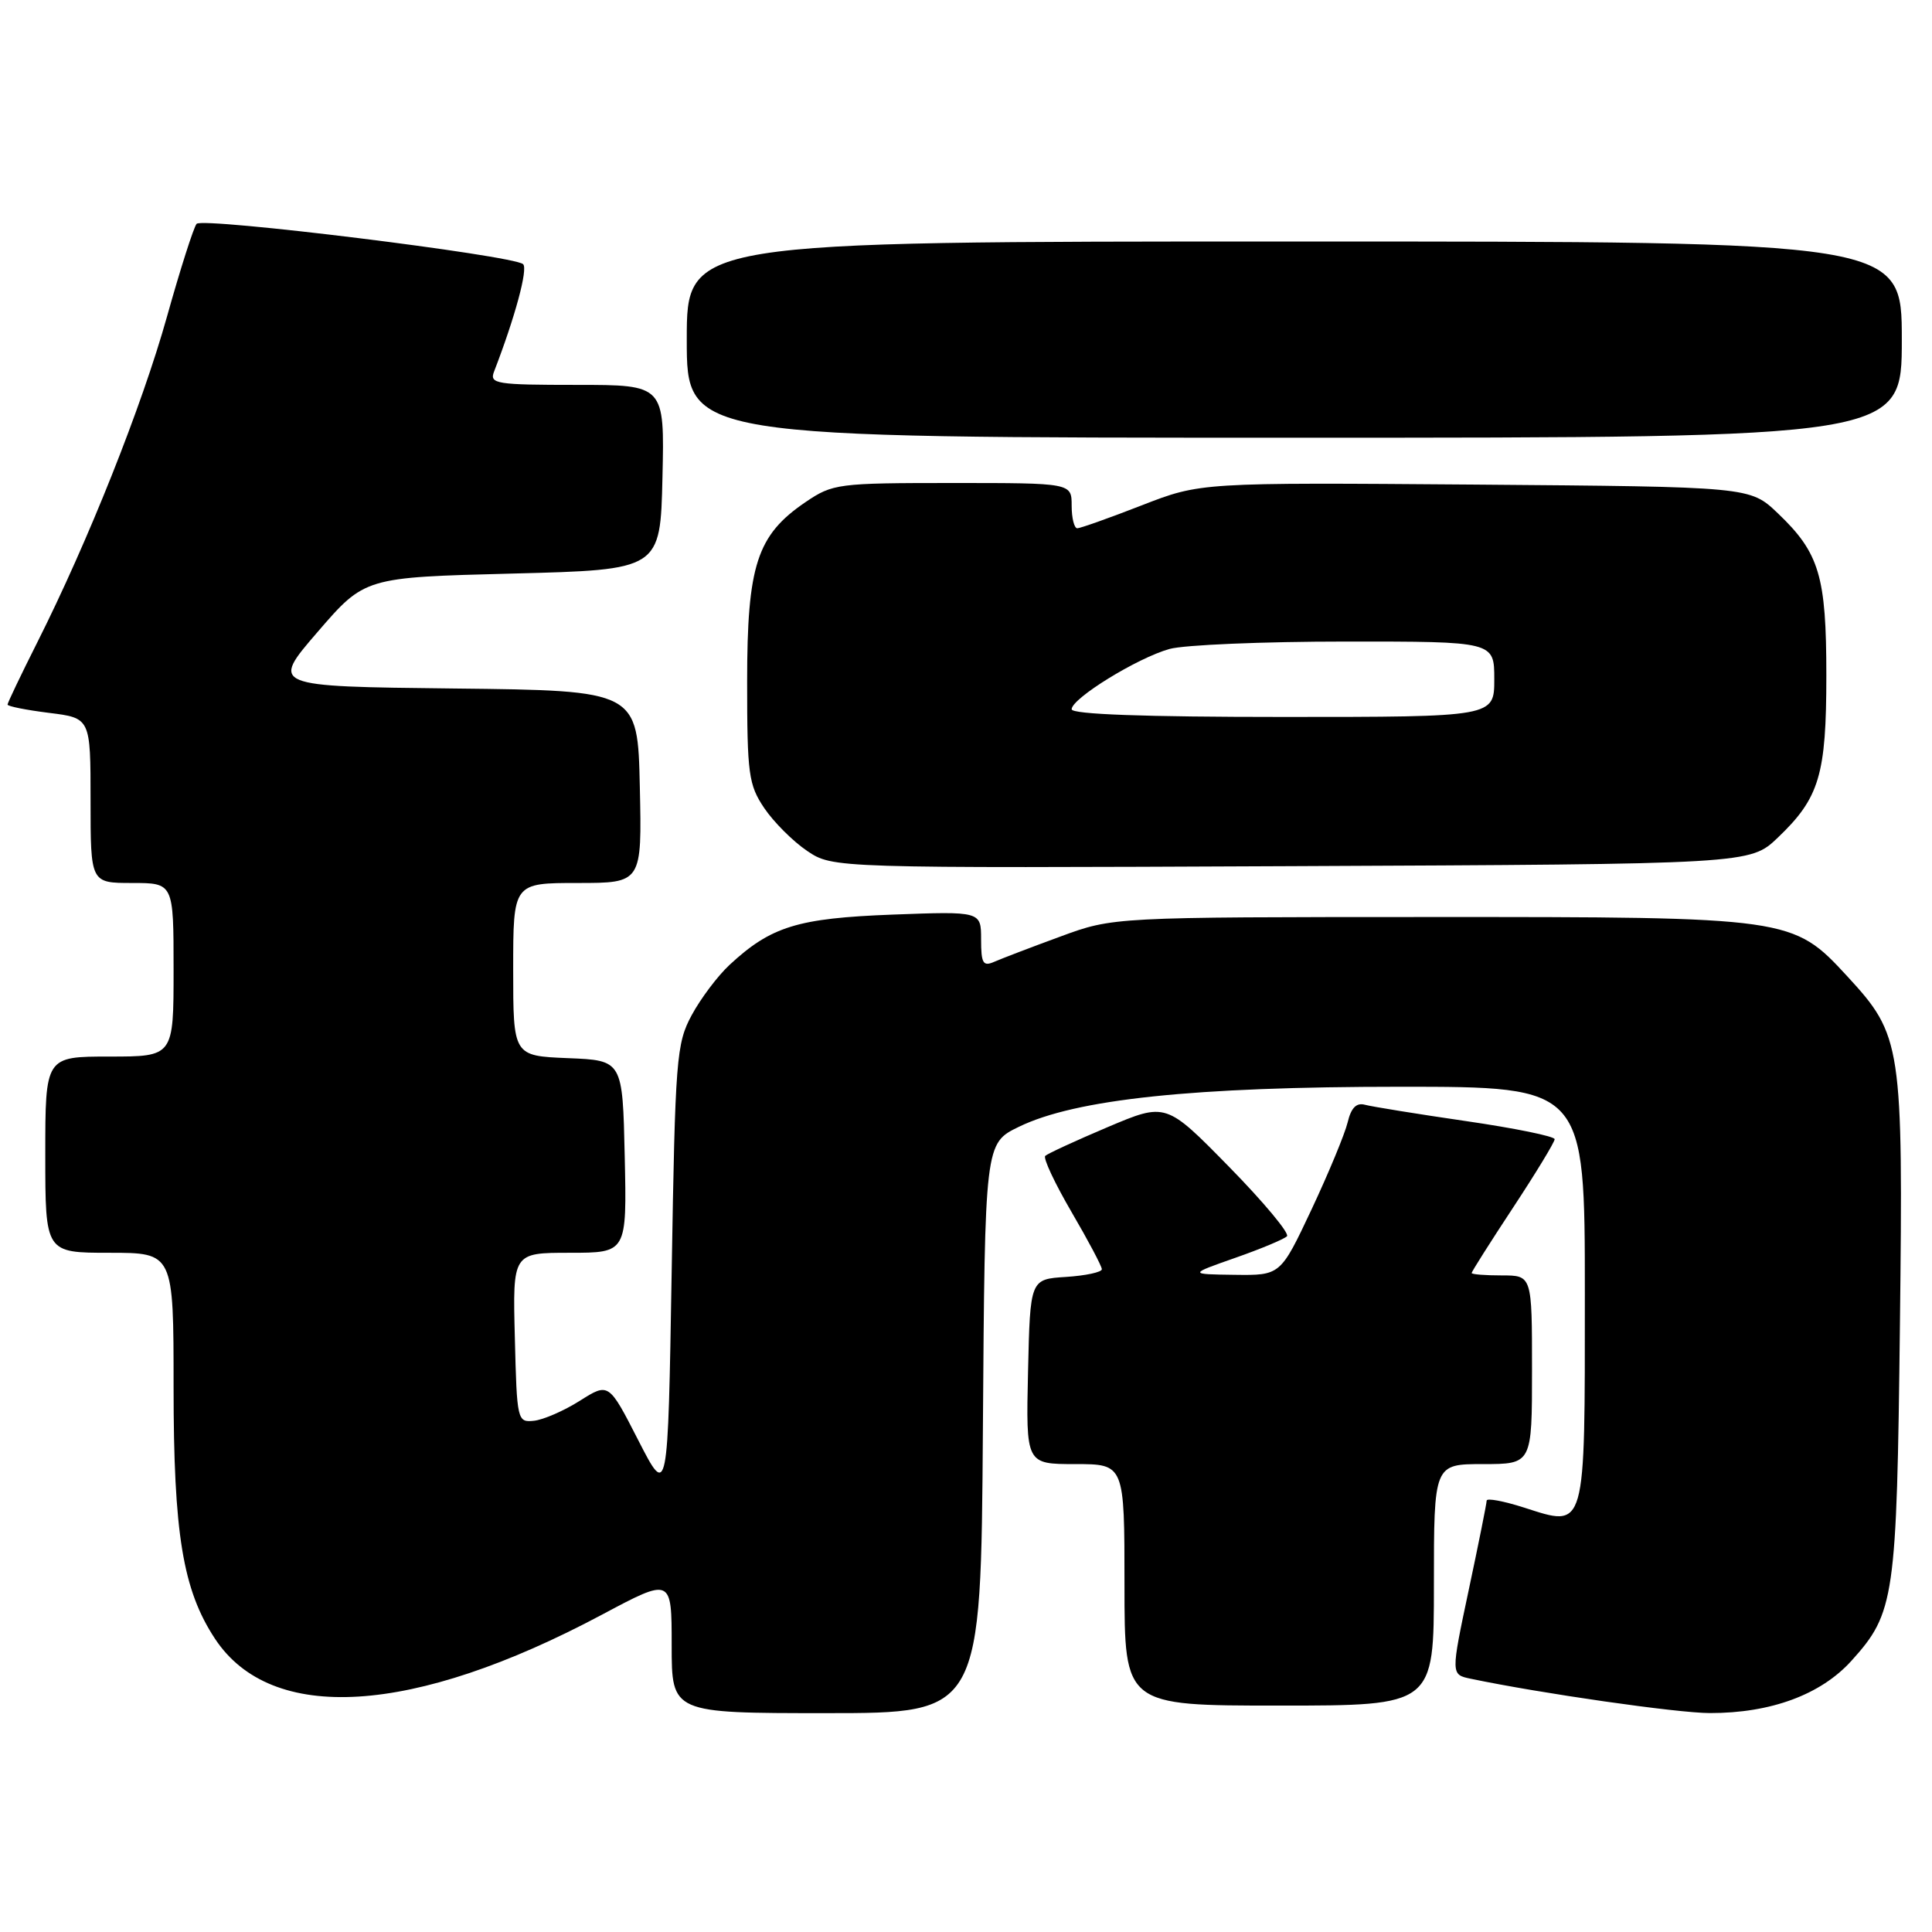 <?xml version="1.0" encoding="UTF-8" standalone="no"?>
<!DOCTYPE svg PUBLIC "-//W3C//DTD SVG 1.1//EN" "http://www.w3.org/Graphics/SVG/1.1/DTD/svg11.dtd" >
<svg xmlns="http://www.w3.org/2000/svg" xmlns:xlink="http://www.w3.org/1999/xlink" version="1.1" viewBox="0 0 256 256">
 <g >
 <path fill="currentColor"
d=" M 130.24 189.25 C 130.50 151.50 130.50 151.50 135.00 149.31 C 142.54 145.64 158.19 144.00 185.53 144.00 C 210.00 144.00 210.00 144.00 210.00 171.38 C 210.00 203.13 210.21 202.41 201.94 199.76 C 199.22 198.89 197.00 198.48 196.99 198.84 C 196.99 199.20 195.92 204.54 194.61 210.70 C 192.24 221.89 192.24 221.89 194.87 222.44 C 204.17 224.39 222.30 226.99 226.57 226.99 C 234.64 227.00 241.26 224.56 245.32 220.07 C 251.06 213.71 251.33 211.85 251.75 175.56 C 252.18 138.32 252.01 137.22 244.77 129.36 C 237.56 121.54 237.26 121.50 189.50 121.51 C 147.50 121.52 147.50 121.52 140.50 124.10 C 136.65 125.51 132.71 127.02 131.75 127.44 C 130.26 128.10 130.00 127.66 130.00 124.48 C 130.00 120.75 130.00 120.75 118.25 121.19 C 105.68 121.67 102.17 122.75 96.66 127.86 C 95.10 129.31 92.85 132.30 91.66 134.50 C 89.62 138.28 89.47 140.18 89.00 168.50 C 88.50 198.50 88.50 198.50 84.58 190.85 C 80.66 183.19 80.66 183.19 76.83 185.61 C 74.73 186.94 71.99 188.13 70.75 188.26 C 68.55 188.49 68.49 188.25 68.22 177.25 C 67.93 166.00 67.93 166.00 75.50 166.00 C 83.06 166.00 83.06 166.00 82.78 153.25 C 82.50 140.50 82.50 140.50 75.25 140.21 C 68.00 139.91 68.00 139.91 68.00 128.46 C 68.00 117.00 68.00 117.00 76.53 117.00 C 85.06 117.00 85.06 117.00 84.78 104.25 C 84.50 91.50 84.50 91.50 60.18 91.23 C 35.85 90.96 35.85 90.96 42.09 83.73 C 48.33 76.50 48.33 76.50 67.91 76.00 C 87.50 75.50 87.50 75.50 87.78 63.25 C 88.06 51.00 88.06 51.00 76.42 51.00 C 65.75 51.00 64.84 50.86 65.46 49.25 C 68.25 42.03 69.99 35.60 69.31 35.00 C 67.99 33.83 26.84 28.75 26.05 29.66 C 25.66 30.12 23.89 35.65 22.13 41.94 C 18.80 53.84 11.68 71.72 4.92 85.16 C 2.76 89.45 1.00 93.14 1.00 93.36 C 1.00 93.59 3.47 94.08 6.50 94.46 C 12.00 95.14 12.00 95.14 12.00 106.07 C 12.00 117.00 12.00 117.00 17.50 117.00 C 23.00 117.00 23.00 117.00 23.00 128.50 C 23.00 140.00 23.00 140.00 14.50 140.00 C 6.00 140.00 6.00 140.00 6.00 153.00 C 6.00 166.00 6.00 166.00 14.50 166.00 C 23.00 166.00 23.00 166.00 23.00 183.79 C 23.00 203.24 24.22 210.66 28.48 217.13 C 35.95 228.47 54.70 227.31 79.75 213.96 C 89.00 209.03 89.00 209.03 89.00 218.01 C 89.00 227.00 89.00 227.00 109.49 227.00 C 129.98 227.00 129.98 227.00 130.24 189.25 Z  M 190.00 210.00 C 190.00 194.00 190.00 194.00 196.50 194.00 C 203.00 194.00 203.00 194.00 203.00 181.50 C 203.00 169.00 203.00 169.00 199.00 169.00 C 196.80 169.00 195.00 168.86 195.00 168.68 C 195.00 168.50 197.47 164.60 200.50 160.00 C 203.53 155.40 206.00 151.33 206.00 150.95 C 206.00 150.57 200.71 149.49 194.25 148.55 C 187.79 147.61 181.76 146.63 180.87 146.39 C 179.73 146.08 179.03 146.78 178.57 148.72 C 178.20 150.25 176.05 155.44 173.79 160.25 C 169.67 169.00 169.67 169.00 163.58 168.92 C 157.50 168.84 157.50 168.84 163.68 166.67 C 167.08 165.48 170.16 164.19 170.53 163.81 C 170.90 163.44 167.45 159.29 162.85 154.60 C 154.50 146.08 154.50 146.08 146.77 149.35 C 142.52 151.15 138.80 152.87 138.50 153.16 C 138.20 153.46 139.77 156.80 141.98 160.59 C 144.19 164.37 146.00 167.79 146.00 168.18 C 146.00 168.57 143.86 169.03 141.25 169.20 C 136.50 169.50 136.50 169.50 136.22 181.75 C 135.94 194.00 135.94 194.00 142.47 194.00 C 149.00 194.00 149.00 194.00 149.00 210.00 C 149.00 226.00 149.00 226.00 169.50 226.00 C 190.00 226.00 190.00 226.00 190.00 210.00 Z  M 235.56 111.00 C 241.08 105.74 242.00 102.68 242.00 89.50 C 242.00 76.32 241.08 73.26 235.56 68.00 C 231.89 64.50 231.89 64.50 195.49 64.21 C 159.08 63.93 159.08 63.93 151.29 66.96 C 147.01 68.63 143.16 69.99 142.75 70.00 C 142.34 70.00 142.00 68.65 142.00 67.00 C 142.00 64.00 142.00 64.00 126.23 64.00 C 111.00 64.00 110.34 64.09 106.74 66.53 C 100.29 70.91 99.00 74.89 99.00 90.31 C 99.00 102.59 99.19 103.99 101.27 107.08 C 102.52 108.93 105.08 111.49 106.95 112.75 C 110.36 115.04 110.36 115.04 171.13 114.77 C 231.89 114.50 231.89 114.50 235.56 111.00 Z  M 252.00 45.00 C 252.00 32.00 252.00 32.00 171.50 32.00 C 91.00 32.00 91.00 32.00 91.00 45.00 C 91.00 58.00 91.00 58.00 171.50 58.00 C 252.00 58.00 252.00 58.00 252.00 45.00 Z  M 142.00 93.98 C 142.00 92.54 150.72 87.17 154.97 85.99 C 156.91 85.45 167.39 85.01 178.25 85.01 C 198.00 85.00 198.00 85.00 198.00 90.00 C 198.00 95.00 198.00 95.00 170.00 95.00 C 151.60 95.00 142.00 94.65 142.00 93.98 Z "/>
</g>
</svg>